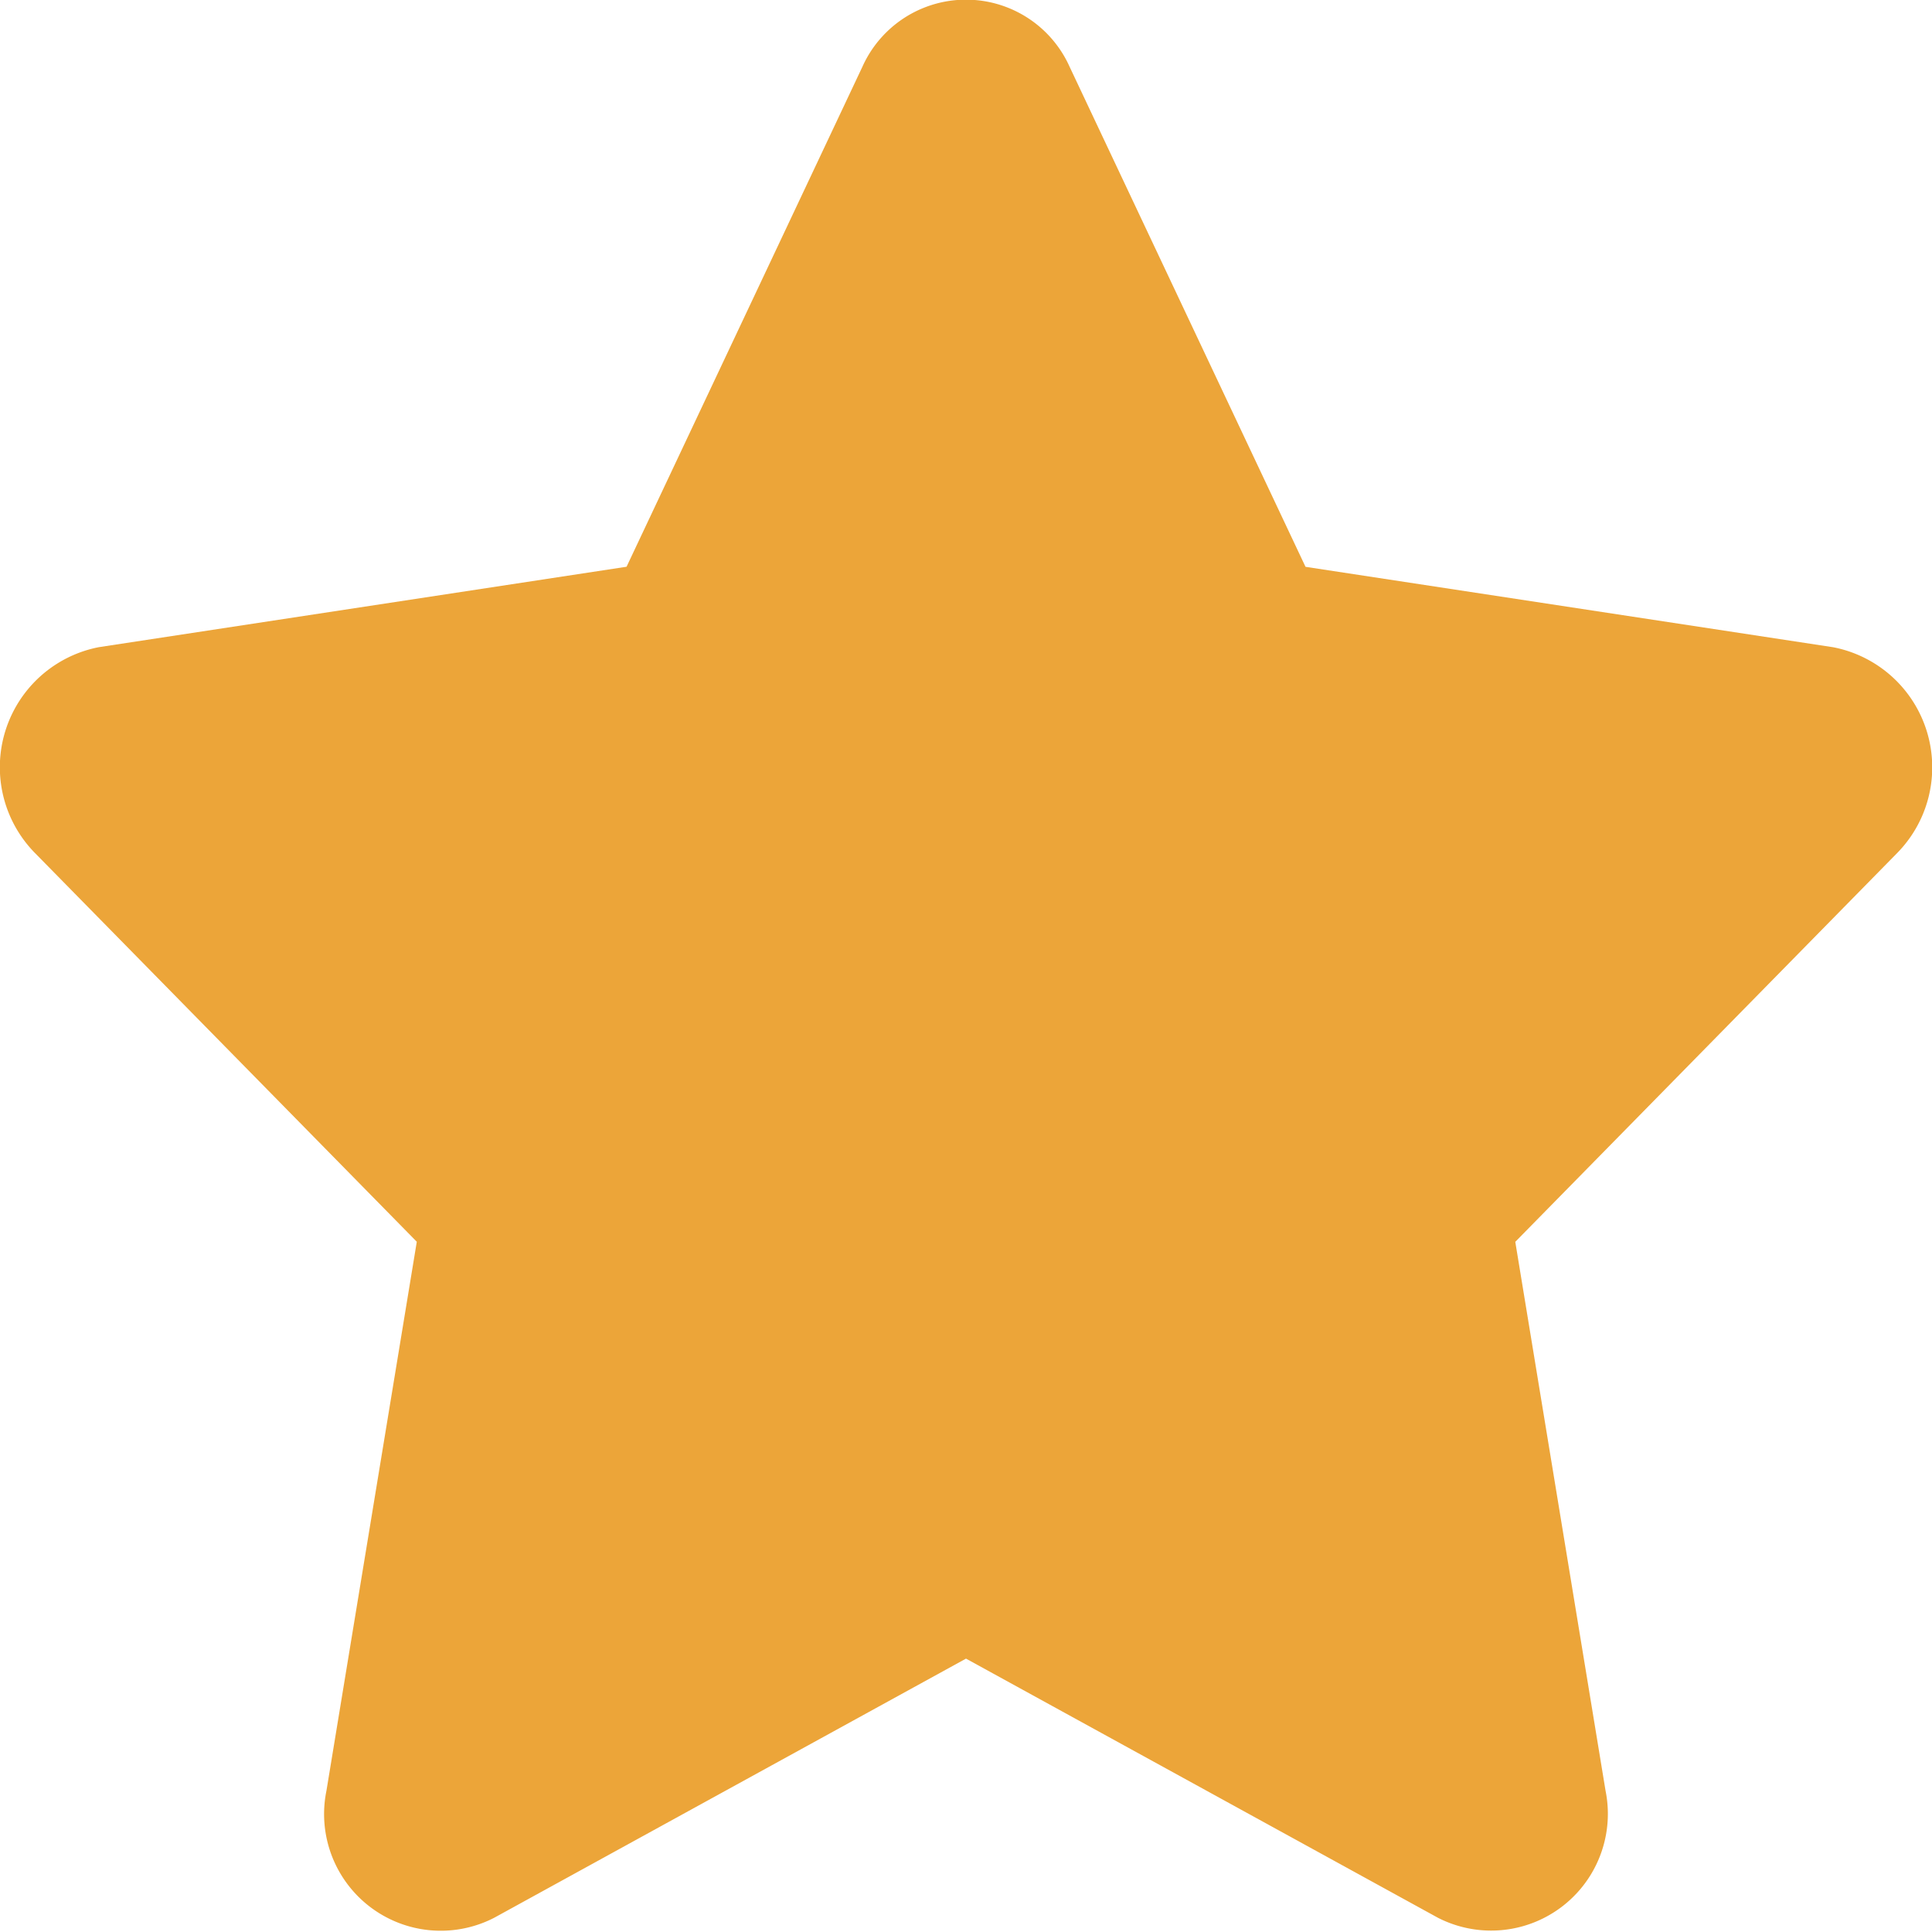 <svg xmlns="http://www.w3.org/2000/svg" width="26" height="26" viewBox="0 0 26 26">
  <path id="Trazado_104" data-name="Trazado 104" d="M11.605.9,8.432,7.627l-7.1,1.082a1.646,1.646,0,0,0-.86,2.772l5.137,5.23L4.393,24.1A1.57,1.57,0,0,0,6.648,25.81L13,22.321l6.352,3.488A1.571,1.571,0,0,0,21.607,24.1l-1.215-7.388,5.137-5.23a1.646,1.646,0,0,0-.86-2.772l-7.1-1.082L14.395.9A1.528,1.528,0,0,0,11.605.9Z" fill="#eca539"/>
</svg>
